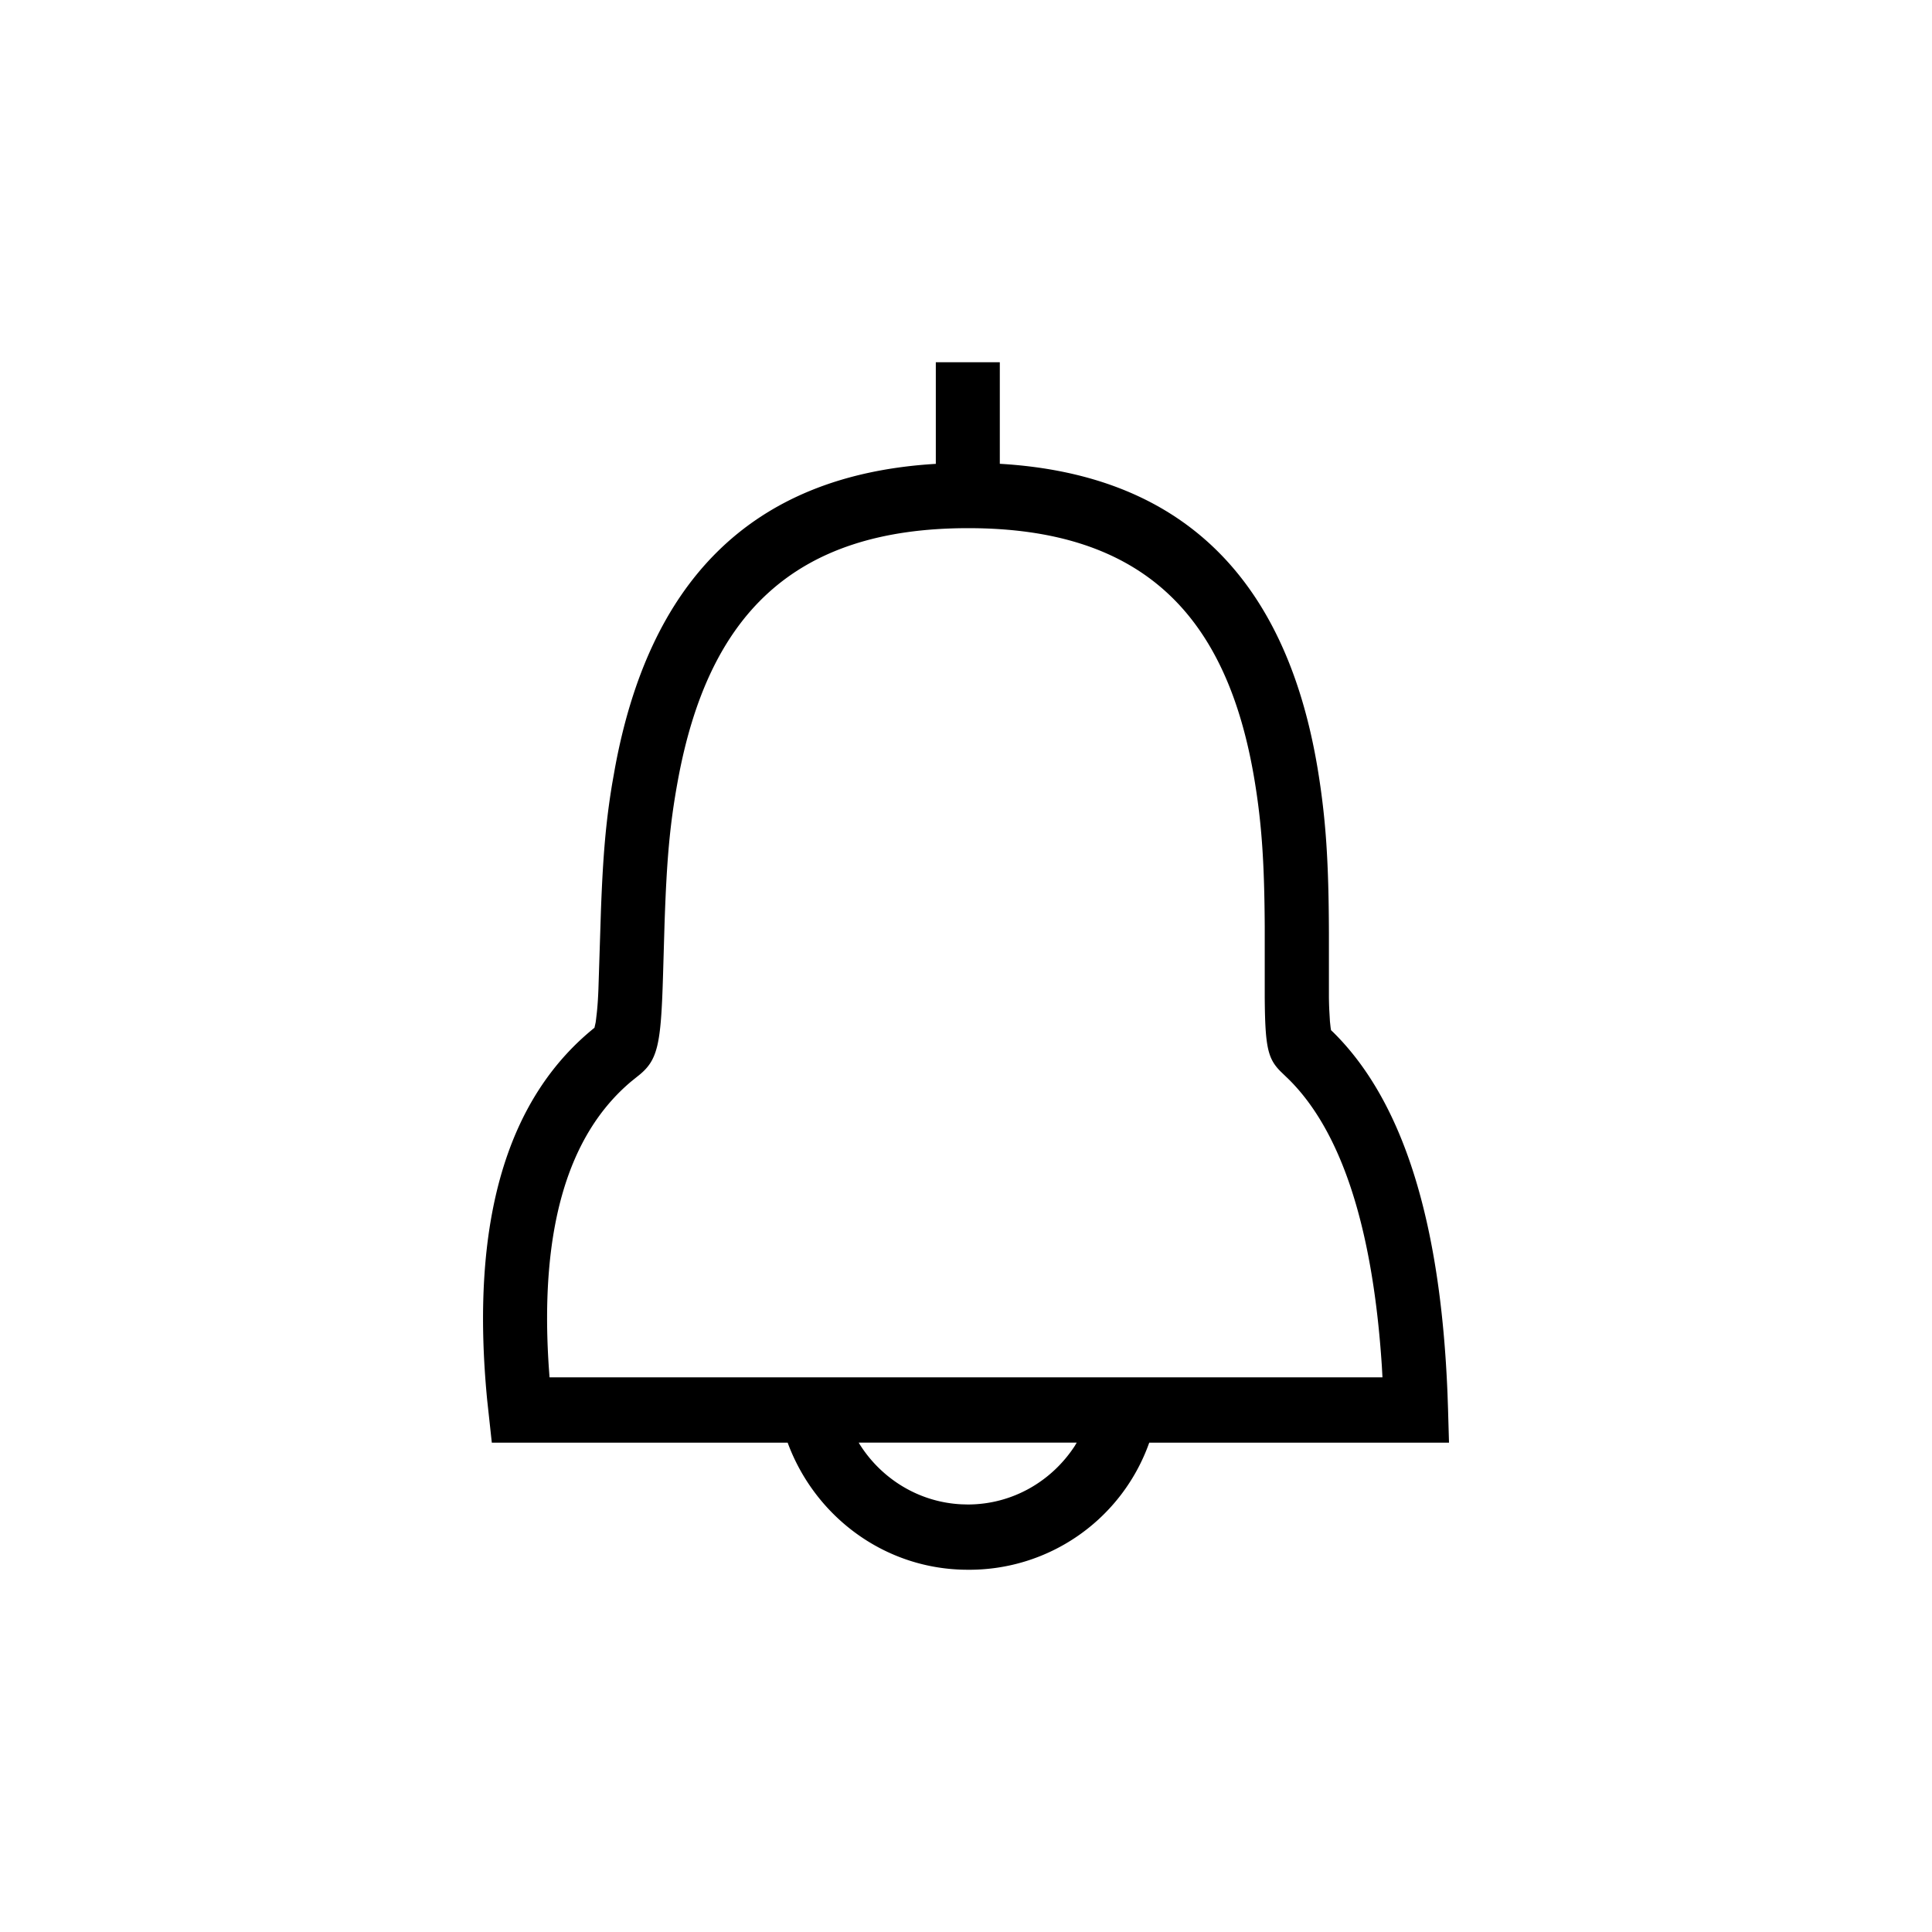 <svg xmlns="http://www.w3.org/2000/svg" width="32" height="32" viewBox="0 0 32 32">
    <g fill="none" fill-rule="evenodd">
        <!-- <circle cx="16" cy="16" r="15.5" stroke="#9E3398"/> -->
        <path fill="currentColor" fill-rule="nonzero" d="M16.56 6v1.682c3.146.183 4.762 2.04 5.264 5.047.14.847.183 1.565.187 2.719v1.067c.001.083.003.15.006.212l.011.192.011.1.007.044.039.037c1.16 1.147 1.775 3.143 1.89 5.978l.009.26.016.557h-4.965A3.162 3.162 0 0 1 16.03 26c-1.366 0-2.531-.875-2.984-2.105h-4.9l-.077-.708c-.284-2.942.315-5.035 1.847-6.219l-.035.028-.035.028.02-.09.007-.054.013-.112c.011-.106.02-.228.026-.394l.042-1.308c.033-.883.08-1.449.186-2.087l.046-.26c.555-3.004 2.18-4.85 5.314-5.036V6h1.061zm1.274 17.894h-3.611l.016.028c.36.571.978.959 1.684.994l.106.003c.741 0 1.393-.386 1.774-.972l.031-.053zM16.036 8.748c-2.919 0-4.308 1.468-4.807 4.171-.135.732-.186 1.314-.222 2.38l-.025.853c-.035 1.17-.085 1.415-.425 1.678l-.103.083c-1.047.881-1.515 2.44-1.365 4.72l.013.18h13.796l-.01-.181c-.15-2.306-.672-3.885-1.532-4.745l-.148-.143c-.21-.212-.254-.405-.26-1.22v-1.172c-.006-1.037-.046-1.692-.171-2.442-.45-2.691-1.822-4.162-4.74-4.162z"/>
    </g>
</svg>

